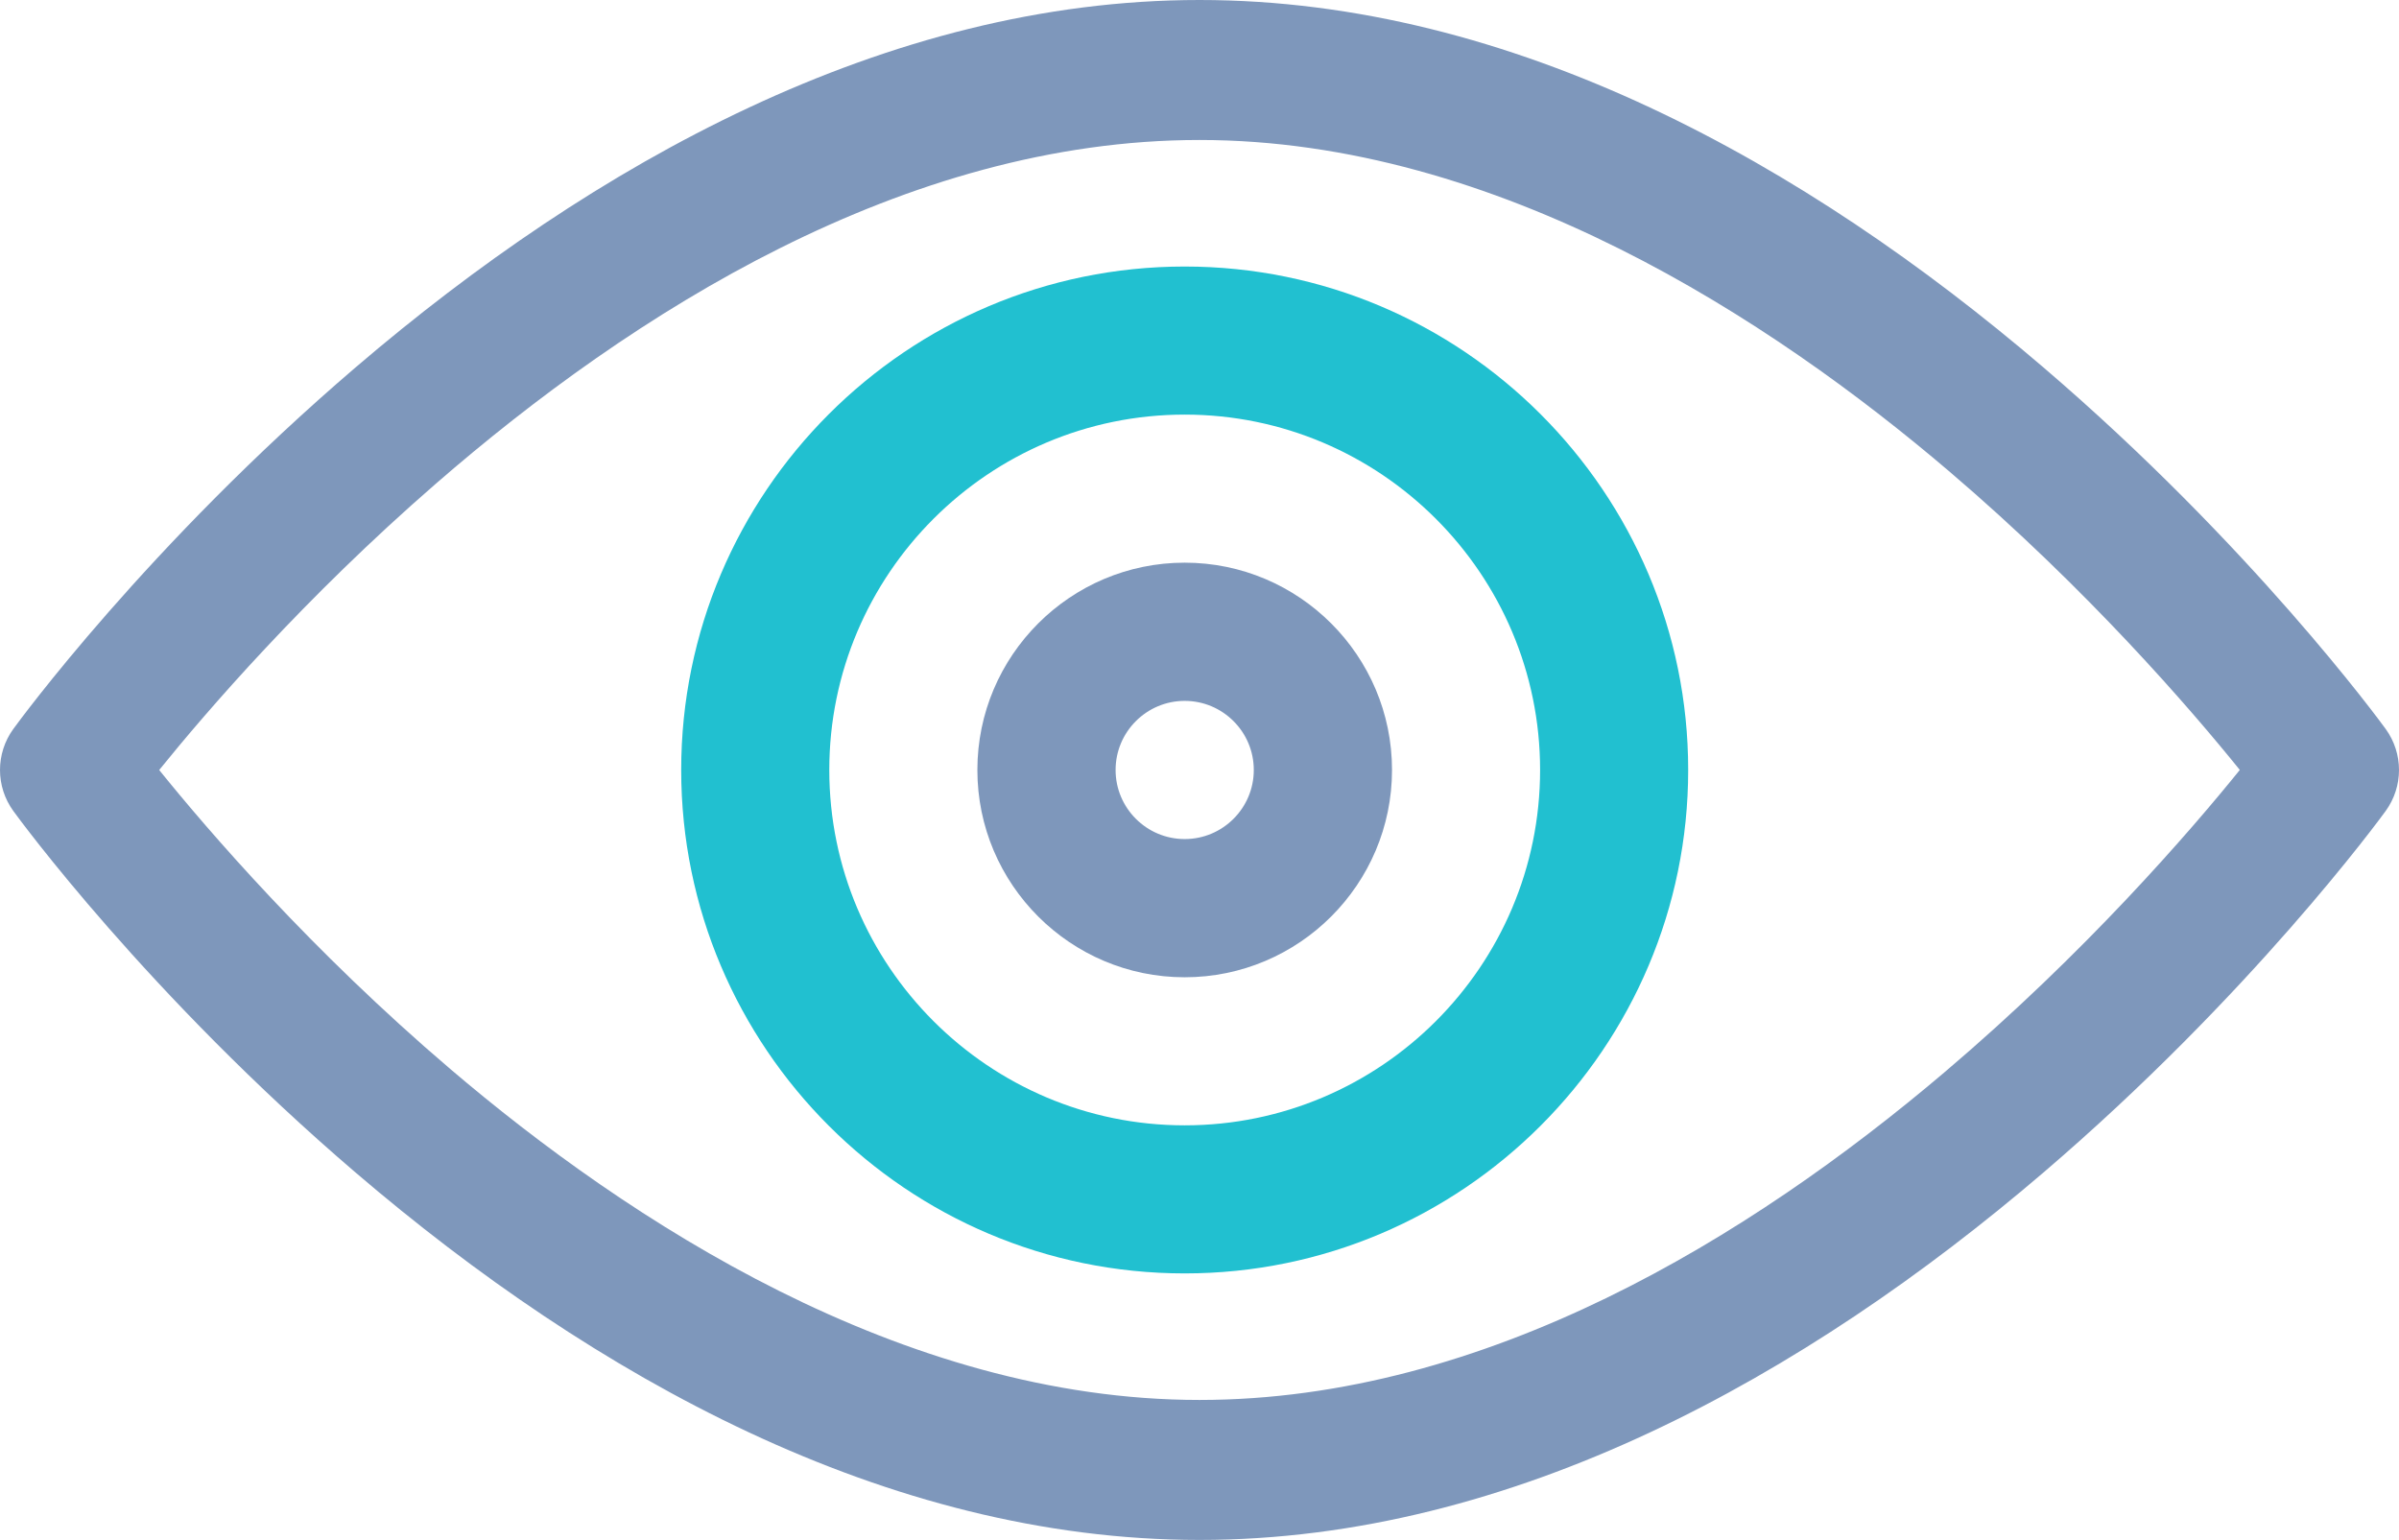 <?xml version="1.0" encoding="UTF-8"?>
<svg width="81px" height="52px" viewBox="0 0 81 52" version="1.1" xmlns="http://www.w3.org/2000/svg" xmlns:xlink="http://www.w3.org/1999/xlink">
    <!-- Generator: Sketch 55.2 (78181) - https://sketchapp.com -->
    <title>eye</title>
    <desc>Created with Sketch.</desc>
    <g id="Site" stroke="none" stroke-width="1" fill="none" fill-rule="evenodd">
        <g id="Главная-7" transform="translate(-453, -2135)" fill-rule="nonzero">
            <g id="eye" transform="translate(453, 2135)">
                <path d="M80.55,24.615 C80.368,24.365 76.015,18.41 68.973,12.388 C60.971,5.546 51.084,0 40.5,0 C29.913,0 20.025,5.55 12.027,12.388 C4.985,18.41 0.632,24.365 0.45,24.615 C-0.15,25.442 -0.15,26.558 0.45,27.385 C0.632,27.636 4.985,33.59 12.027,39.612 C20.029,46.454 29.916,52 40.5,52 C51.087,52 60.975,46.45 68.973,39.612 C76.015,33.59 80.368,27.635 80.55,27.385 C81.15,26.558 81.15,25.442 80.55,24.615 Z M65.654,36.208 C59.085,41.783 50.162,47.273 40.5,47.273 C30.427,47.273 21.181,41.193 15.198,36.093 C10.513,32.098 7.033,28.056 5.375,26.001 C6.973,24.023 10.265,20.201 14.713,16.336 C21.337,10.579 30.524,4.727 40.5,4.727 C50.573,4.727 59.819,10.807 65.802,15.907 C70.486,19.901 73.966,23.944 75.625,25.999 C73.952,28.07 70.423,32.161 65.654,36.208 Z" id="Shape" fill="#7E97BB"></path>
                <path d="M40,9 C30.626,9 23,16.626 23,26 C23,35.374 30.626,43 40,43 C49.374,43 57,35.374 57,26 C57,16.626 49.374,9 40,9 Z M40,38 C33.383,38 28,32.617 28,26 C28,19.383 33.383,14 40,14 C46.617,14 52,19.383 52,26 C52,32.617 46.617,38 40,38 Z" id="Shape" fill="#21C0D0"></path>
                <path d="M40,19 C36.14,19 33,22.14 33,26 C33,29.86 36.14,33 40,33 C43.86,33 47,29.86 47,26 C47,22.14 43.86,19 40,19 Z M40,28.333 C38.713,28.333 37.667,27.287 37.667,26 C37.667,24.713 38.713,23.667 40,23.667 C41.287,23.667 42.333,24.713 42.333,26 C42.333,27.287 41.287,28.333 40,28.333 Z" id="Shape" fill="#7E97BB"></path>
            </g>
        </g>
    </g>
</svg>